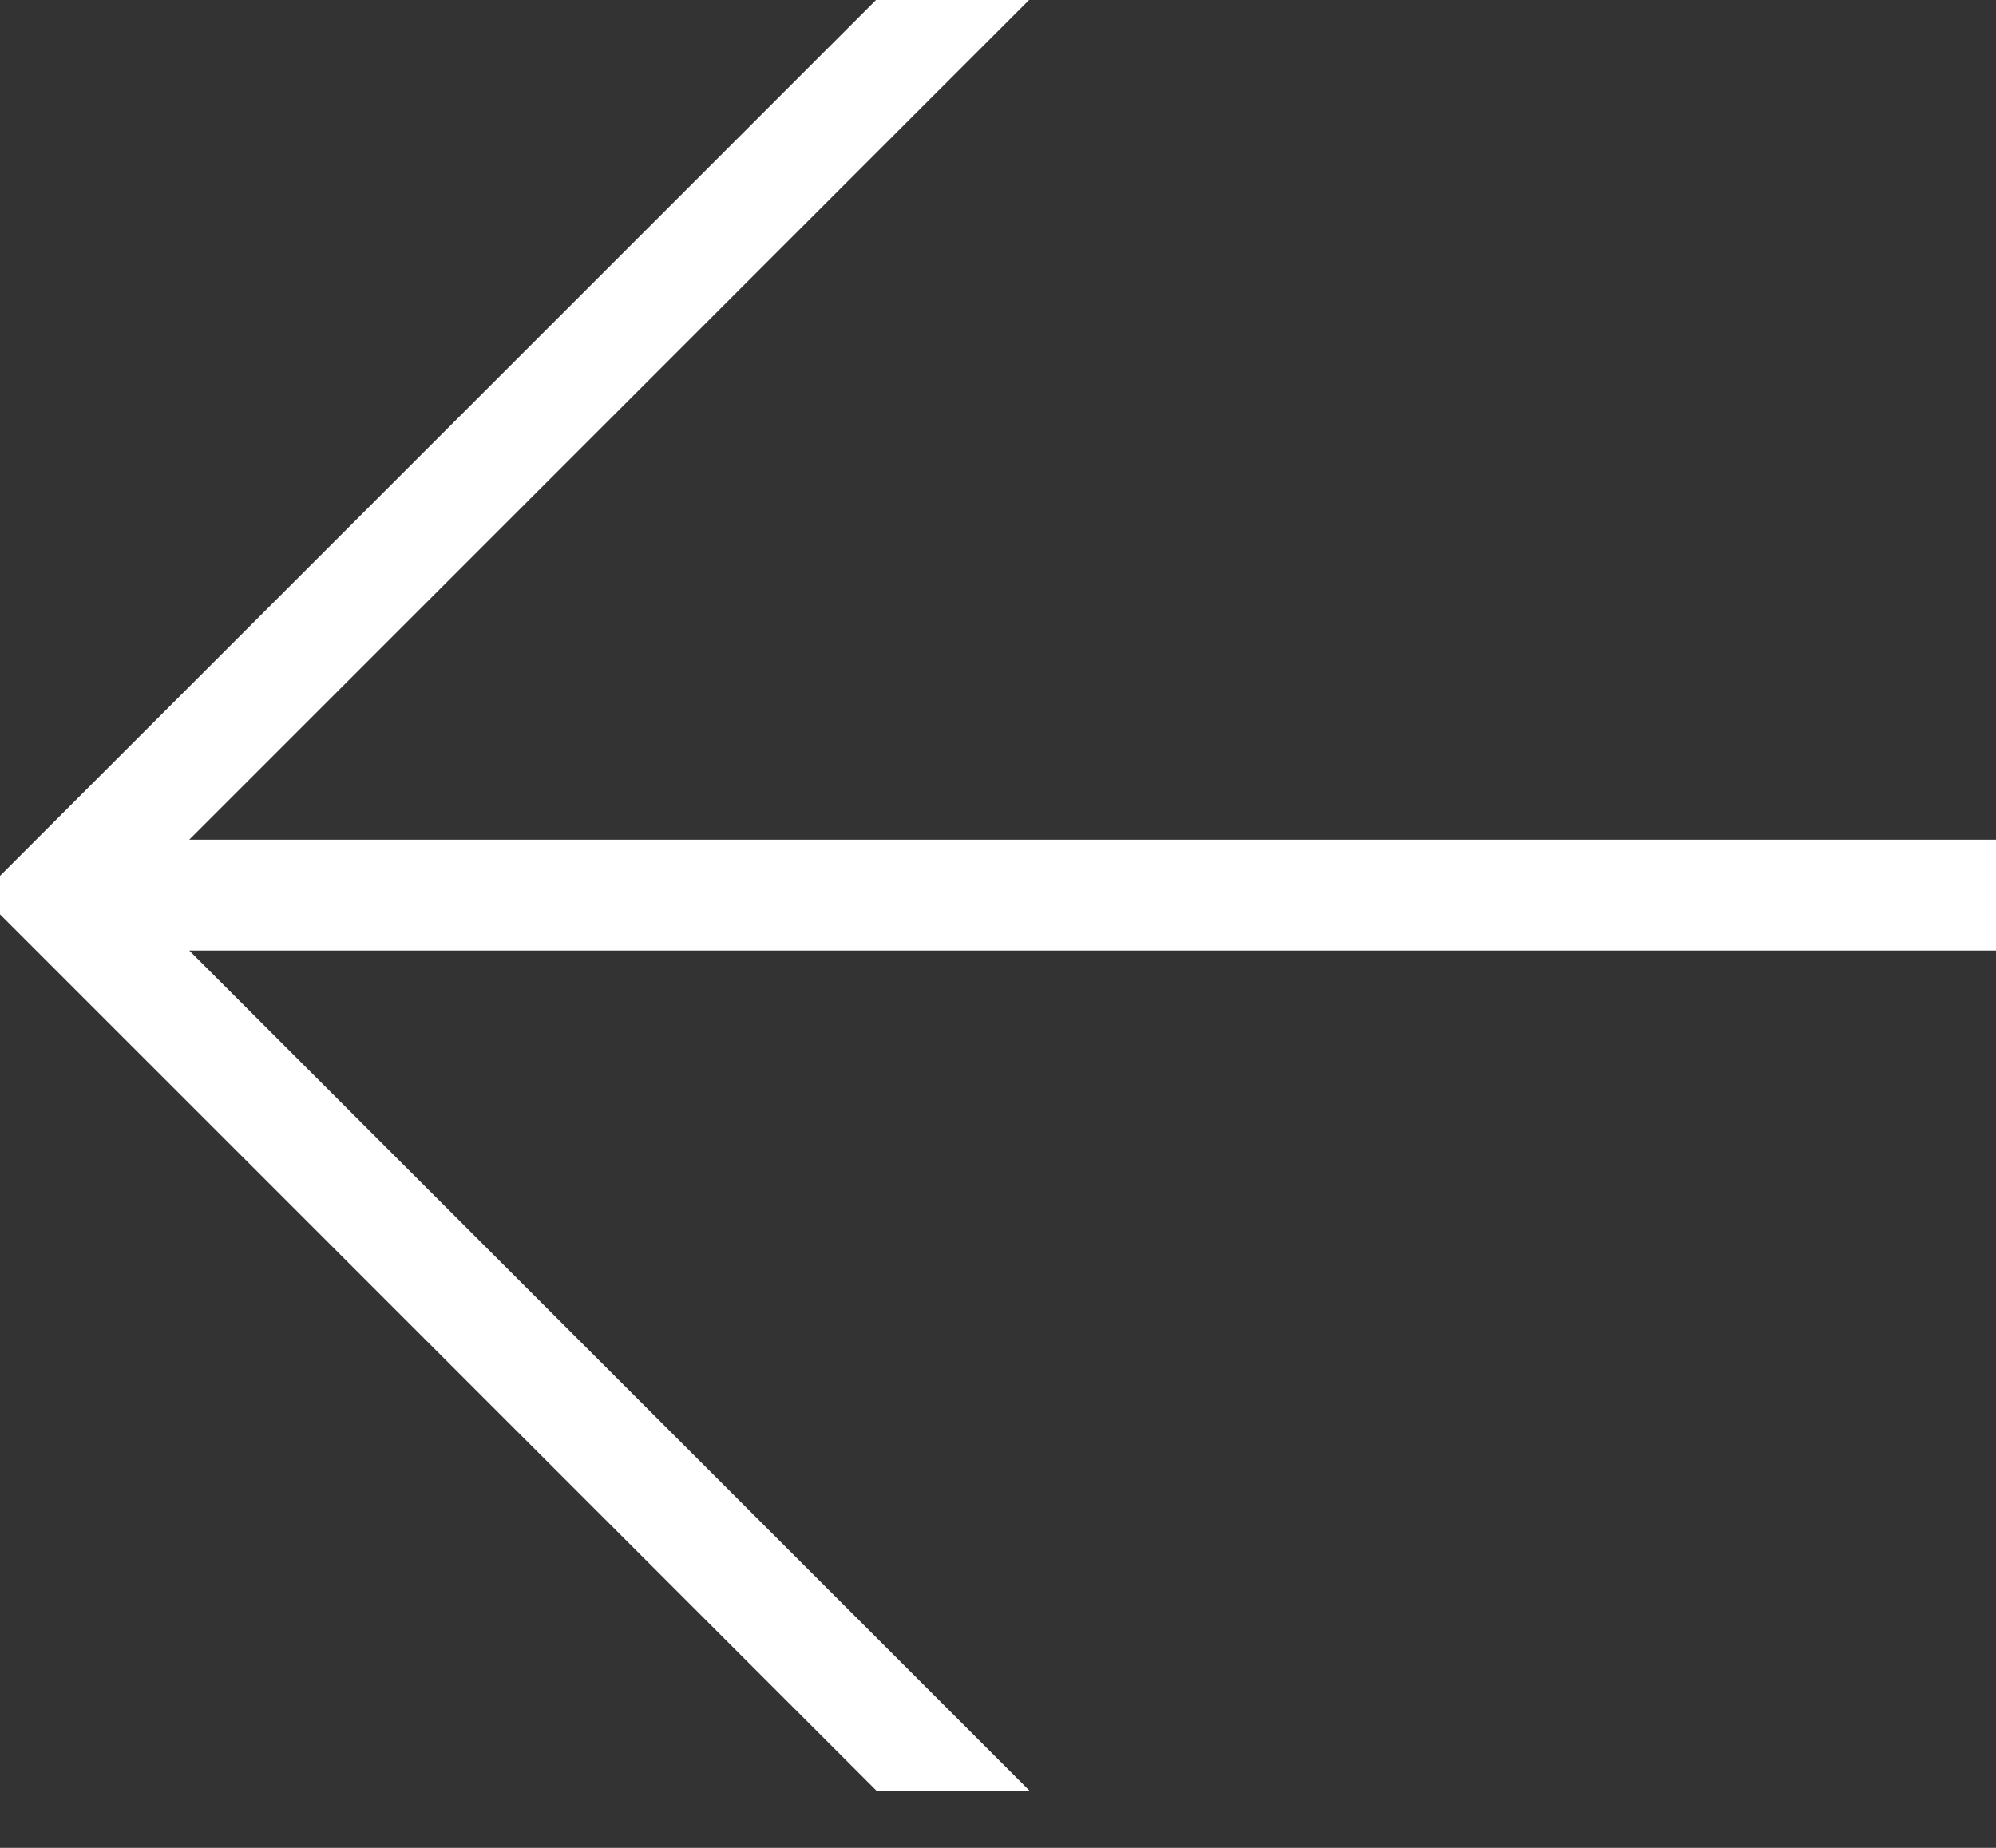 <?xml version="1.0" encoding="UTF-8" standalone="no"?>
<svg width="27px" height="25px" viewBox="0 0 27 25" version="1.1" xmlns="http://www.w3.org/2000/svg" xmlns:xlink="http://www.w3.org/1999/xlink" xmlns:sketch="http://www.bohemiancoding.com/sketch/ns">
    <rect x="0" y="0" width="27" height="25" fill="#333333" stroke="none"/>
    <!-- Generator: Sketch 3.3.2 (12043) - http://www.bohemiancoding.com/sketch -->
    <title>arrow_back_white</title>
    <desc>Created with Sketch.</desc>
    <defs></defs>
    <g id="About" stroke="none" stroke-width="1" fill="none" fill-rule="evenodd" sketch:type="MSPage">
        <path d="M11.86,24.23 L13.93,24.23 L2.56,12.86 L7.232,12.86 L27.13,12.86 L27.13,11.36 L2.56,11.36 L13.93,-0.01 L11.86,-0.01 L-0.26,12.11 L11.86,24.23 Z" id="←-copy" fill="#FFFFFF" sketch:type="MSShapeGroup"></path>
    </g>
</svg>